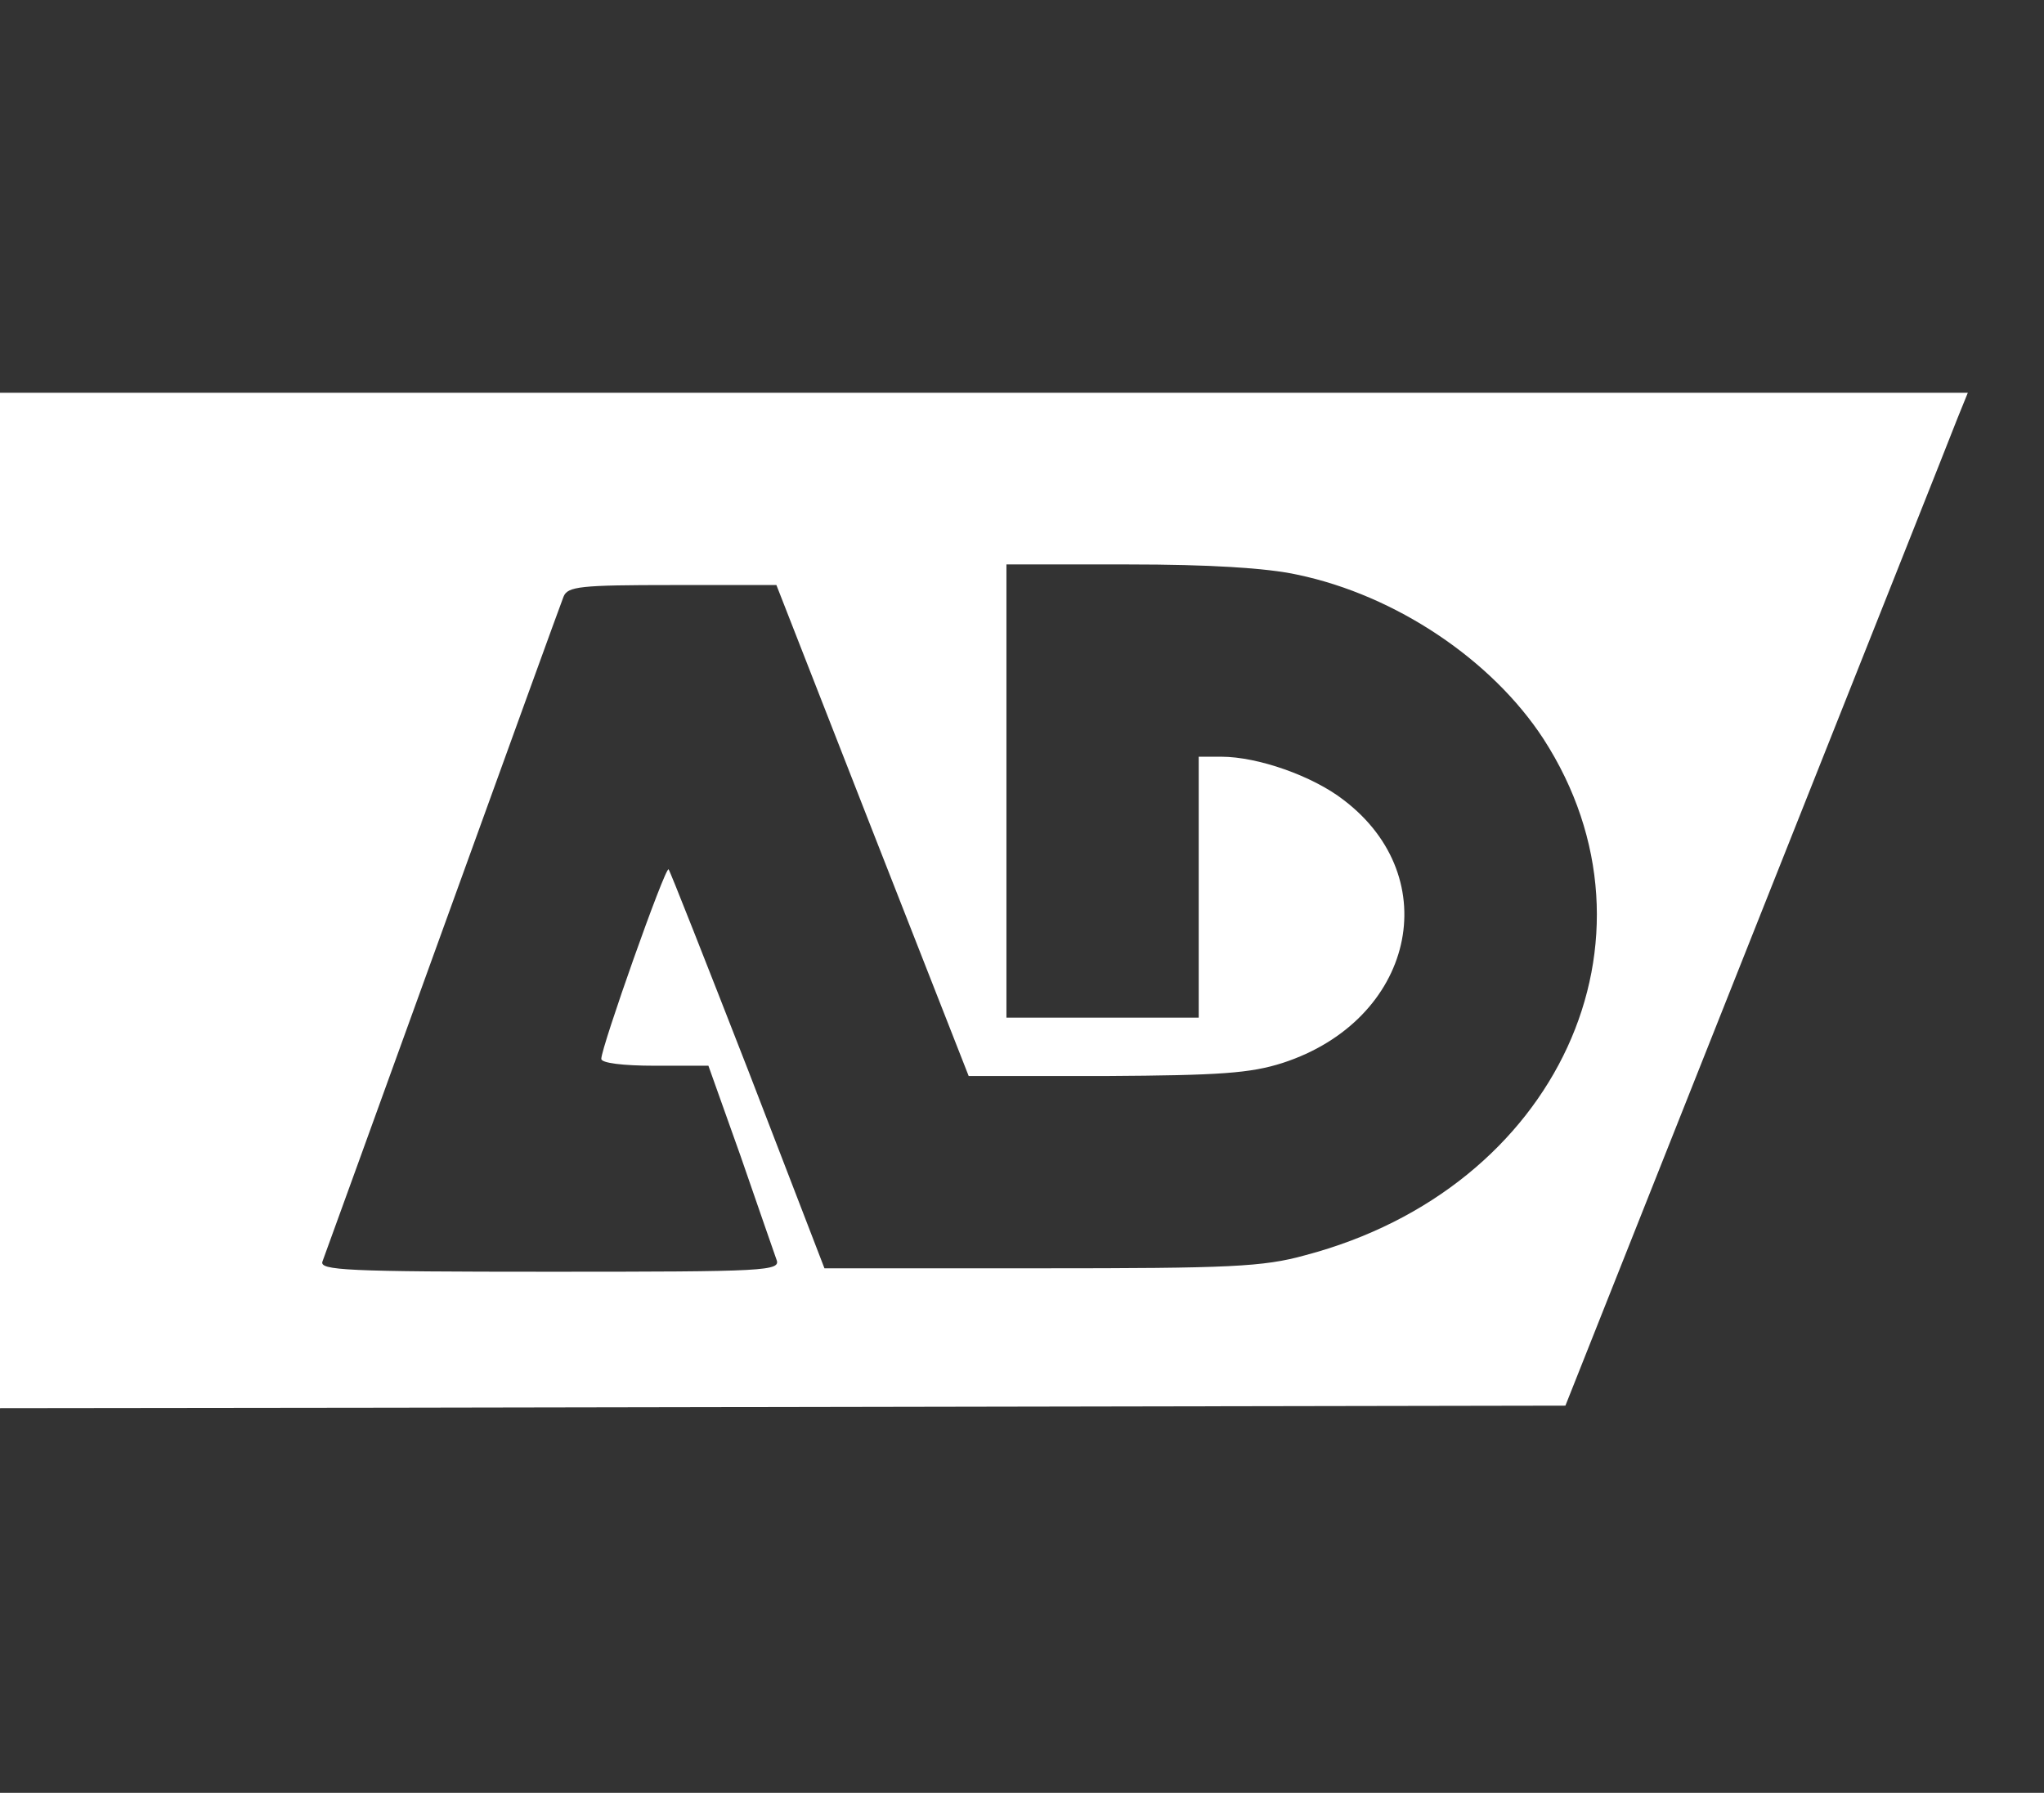 <svg xmlns="http://www.w3.org/2000/svg" viewBox="0 0 151.091 132.526">
  <rect x="0" y="0" width="151.091" height="132.526" fill="#333333" stroke="none"/>
  <path fill="none" d="M-1 0h151.091v132.526H-1z" pointer-events="none"/>
  <path fill="#fff" d="M-59.104 44.108c0 8.325.152 25.228.355 37.614l.305 22.436 87.104-.102 87.054-.152 14.111-35.532c7.767-19.543 14.467-36.395 14.873-37.461l.762-1.878H-59.104v15.075zm155.022-1.624c7.258 1.523 14.365 6.294 18.172 12.132 9.543 14.771 1.066 33.248-17.614 38.171-3.096.863-5.584.965-19.543.965h-15.99L55.31 79.133c-3.148-8.07-5.787-14.771-5.889-14.873-.253-.203-4.974 13.147-4.974 14.01 0 .305 1.573.508 3.96.508h3.958l2.386 6.7c1.27 3.705 2.487 7.157 2.64 7.614.355.863-.66.914-16.751.914-15.076 0-17.056-.102-16.802-.762.152-.406 4.163-11.472 8.883-24.517 4.72-13.045 8.731-24.111 8.934-24.619.305-.761 1.218-.862 8.07-.862h7.666l7.106 18.172 7.107 18.121h10.152c8.426-.05 10.66-.203 13.045-.964 9.695-3.148 12.132-13.655 4.518-19.442-2.285-1.776-6.345-3.197-9.036-3.197h-1.675v19.288H74.395V41.723h9.036c5.888 0 10.202.254 12.487.761z"/>
</svg>
